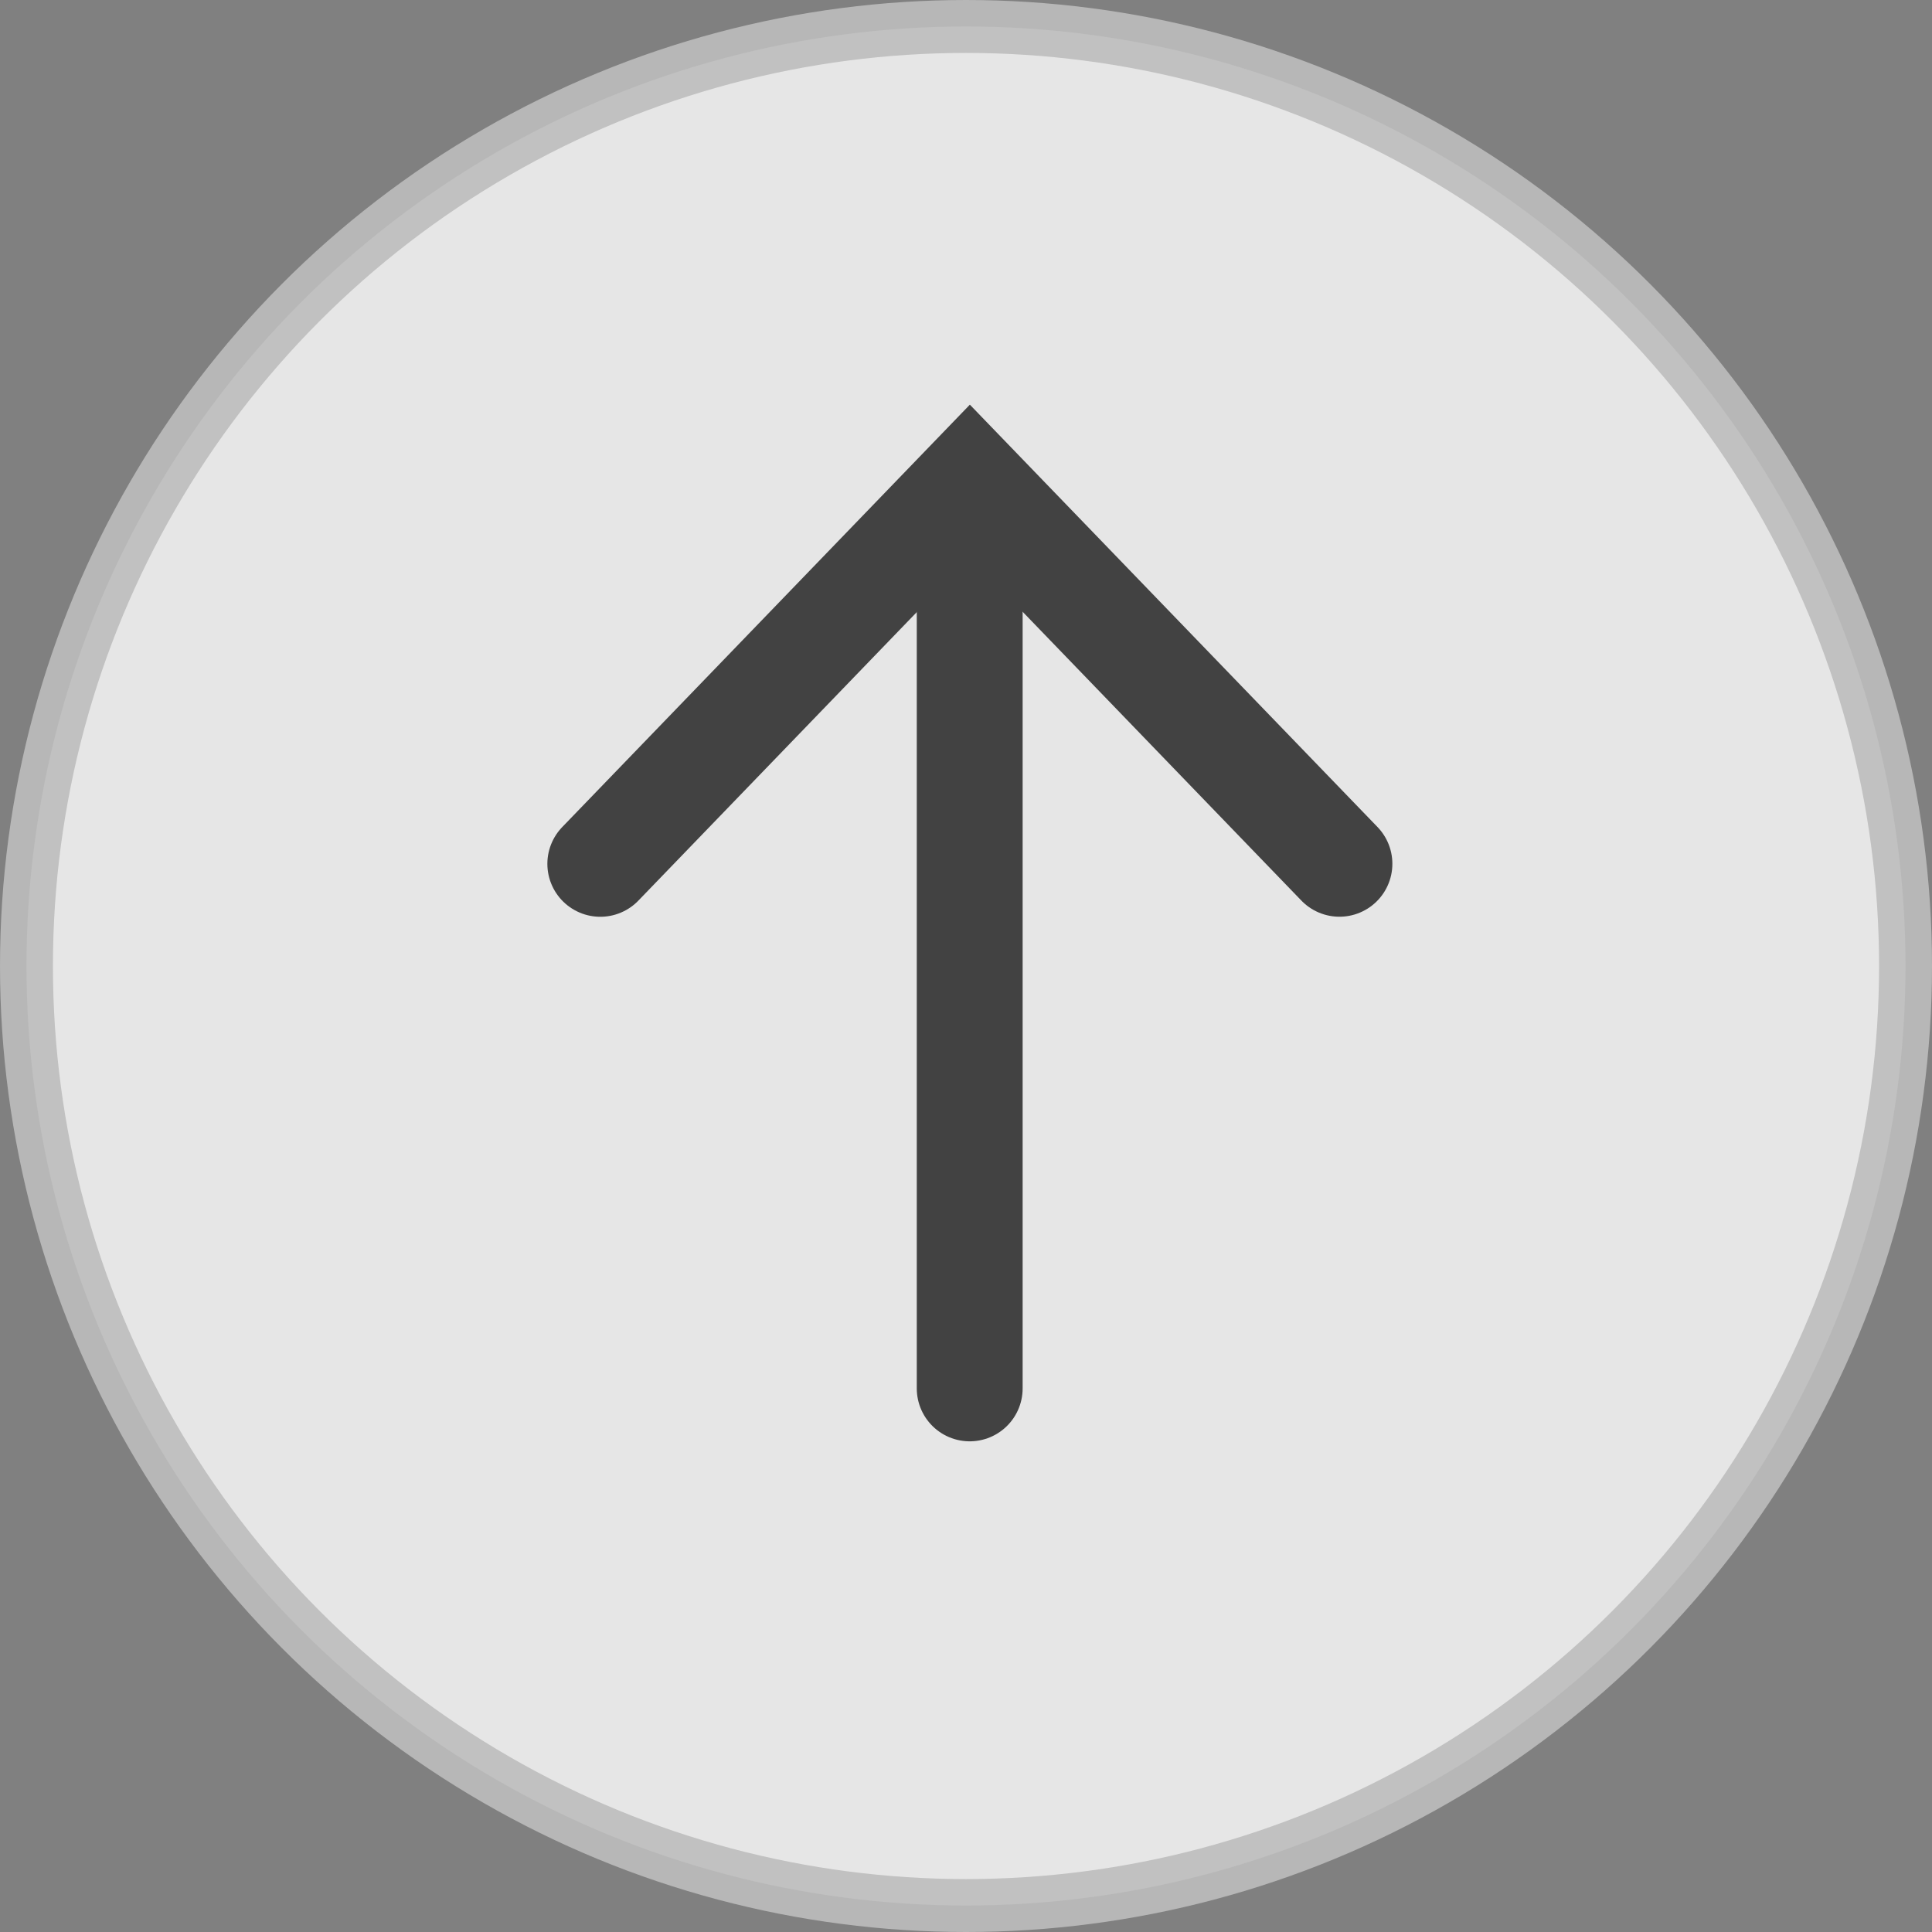 <svg xmlns="http://www.w3.org/2000/svg" width="36.5" height="36.5" viewBox="0 0 36.5 36.5">
    <rect x="0" y="0" width="36.5" height="36.5" fill="#808080" stroke="none"/>
    <g id="prefix__ic_circle_top" transform="translate(.32 .32)">
        <path id="prefix__사각형_314" d="M0 0H36V36H0z" data-name="사각형 314" style="fill:transparent;opacity:.51"/>
        <circle id="prefix__타원_33" cx="17.75" cy="17.75" r="17.75" data-name="타원 33" transform="translate(.18 .18)" style="stroke-miterlimit:10;fill:#f1f1f1;stroke:#bdbdbd;stroke-linecap:square;opacity:.9"/>
        <path id="prefix__선_55" d="M0 0L0 15.81" data-name="선 55" transform="translate(18 10.1)" style="fill:none;stroke:#424242;stroke-linecap:round;stroke-width:2px;stroke-miterlimit:10"/>
        <path id="prefix__패스_4147" d="M0 2.345L6.982-4.89l6.982 7.234" data-name="패스 4147" transform="translate(11.021 13.655)" style="fill:none;stroke:#424242;stroke-linecap:round;stroke-width:2px"/>
    </g>
</svg>
